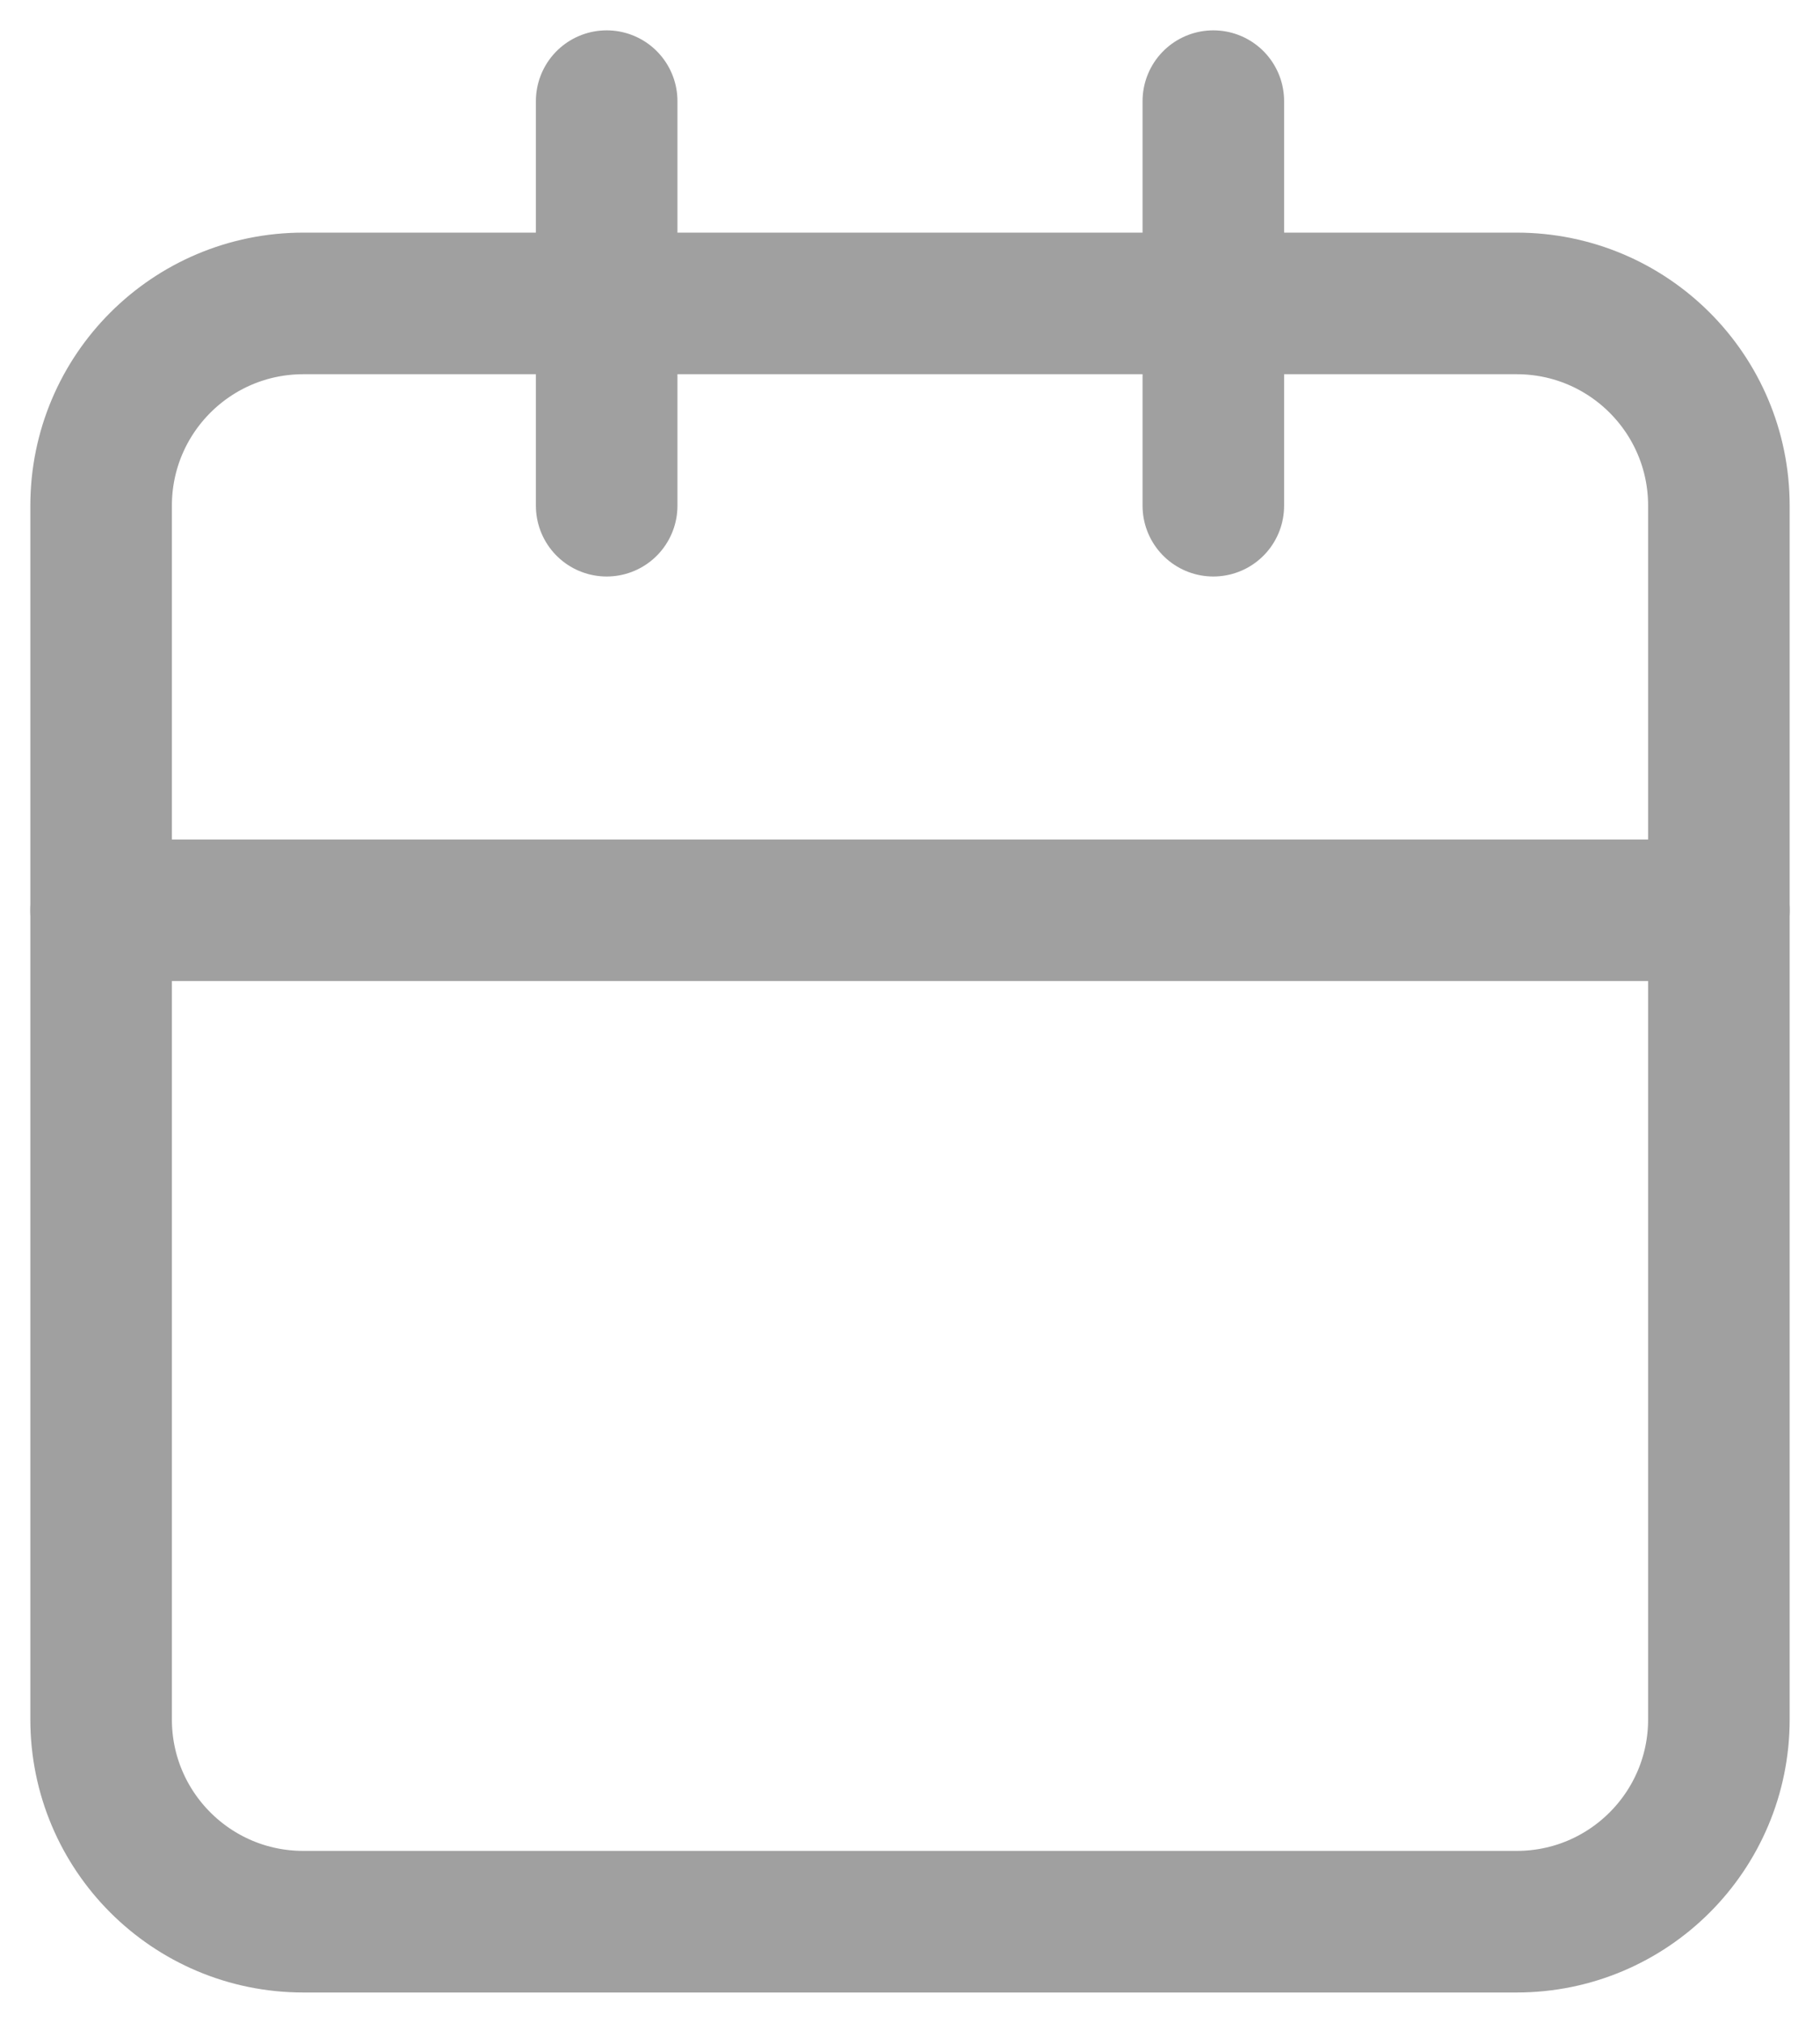 <svg width="18" height="20" viewBox="0 0 18 20" fill="none" xmlns="http://www.w3.org/2000/svg">
<path d="M1 9H17" stroke="#A0A0A0" stroke-width="1.4" stroke-linecap="round" stroke-linejoin="round"/>
<path d="M1 5V17C1 18.105 1.895 19 3 19H15C16.105 19 17 18.105 17 17V9V5C17 3.895 16.105 3 15 3H3C1.895 3 1 3.895 1 5Z" stroke="#A0A0A0" stroke-width="1.4" stroke-linecap="round" stroke-linejoin="round"/>
<path d="M12 1V5" stroke="#A0A0A0" stroke-width="1.4" stroke-linecap="round" stroke-linejoin="round"/>
<path d="M6 1V5" stroke="#A0A0A0" stroke-width="1.4" stroke-linecap="round" stroke-linejoin="round"/>
</svg>
